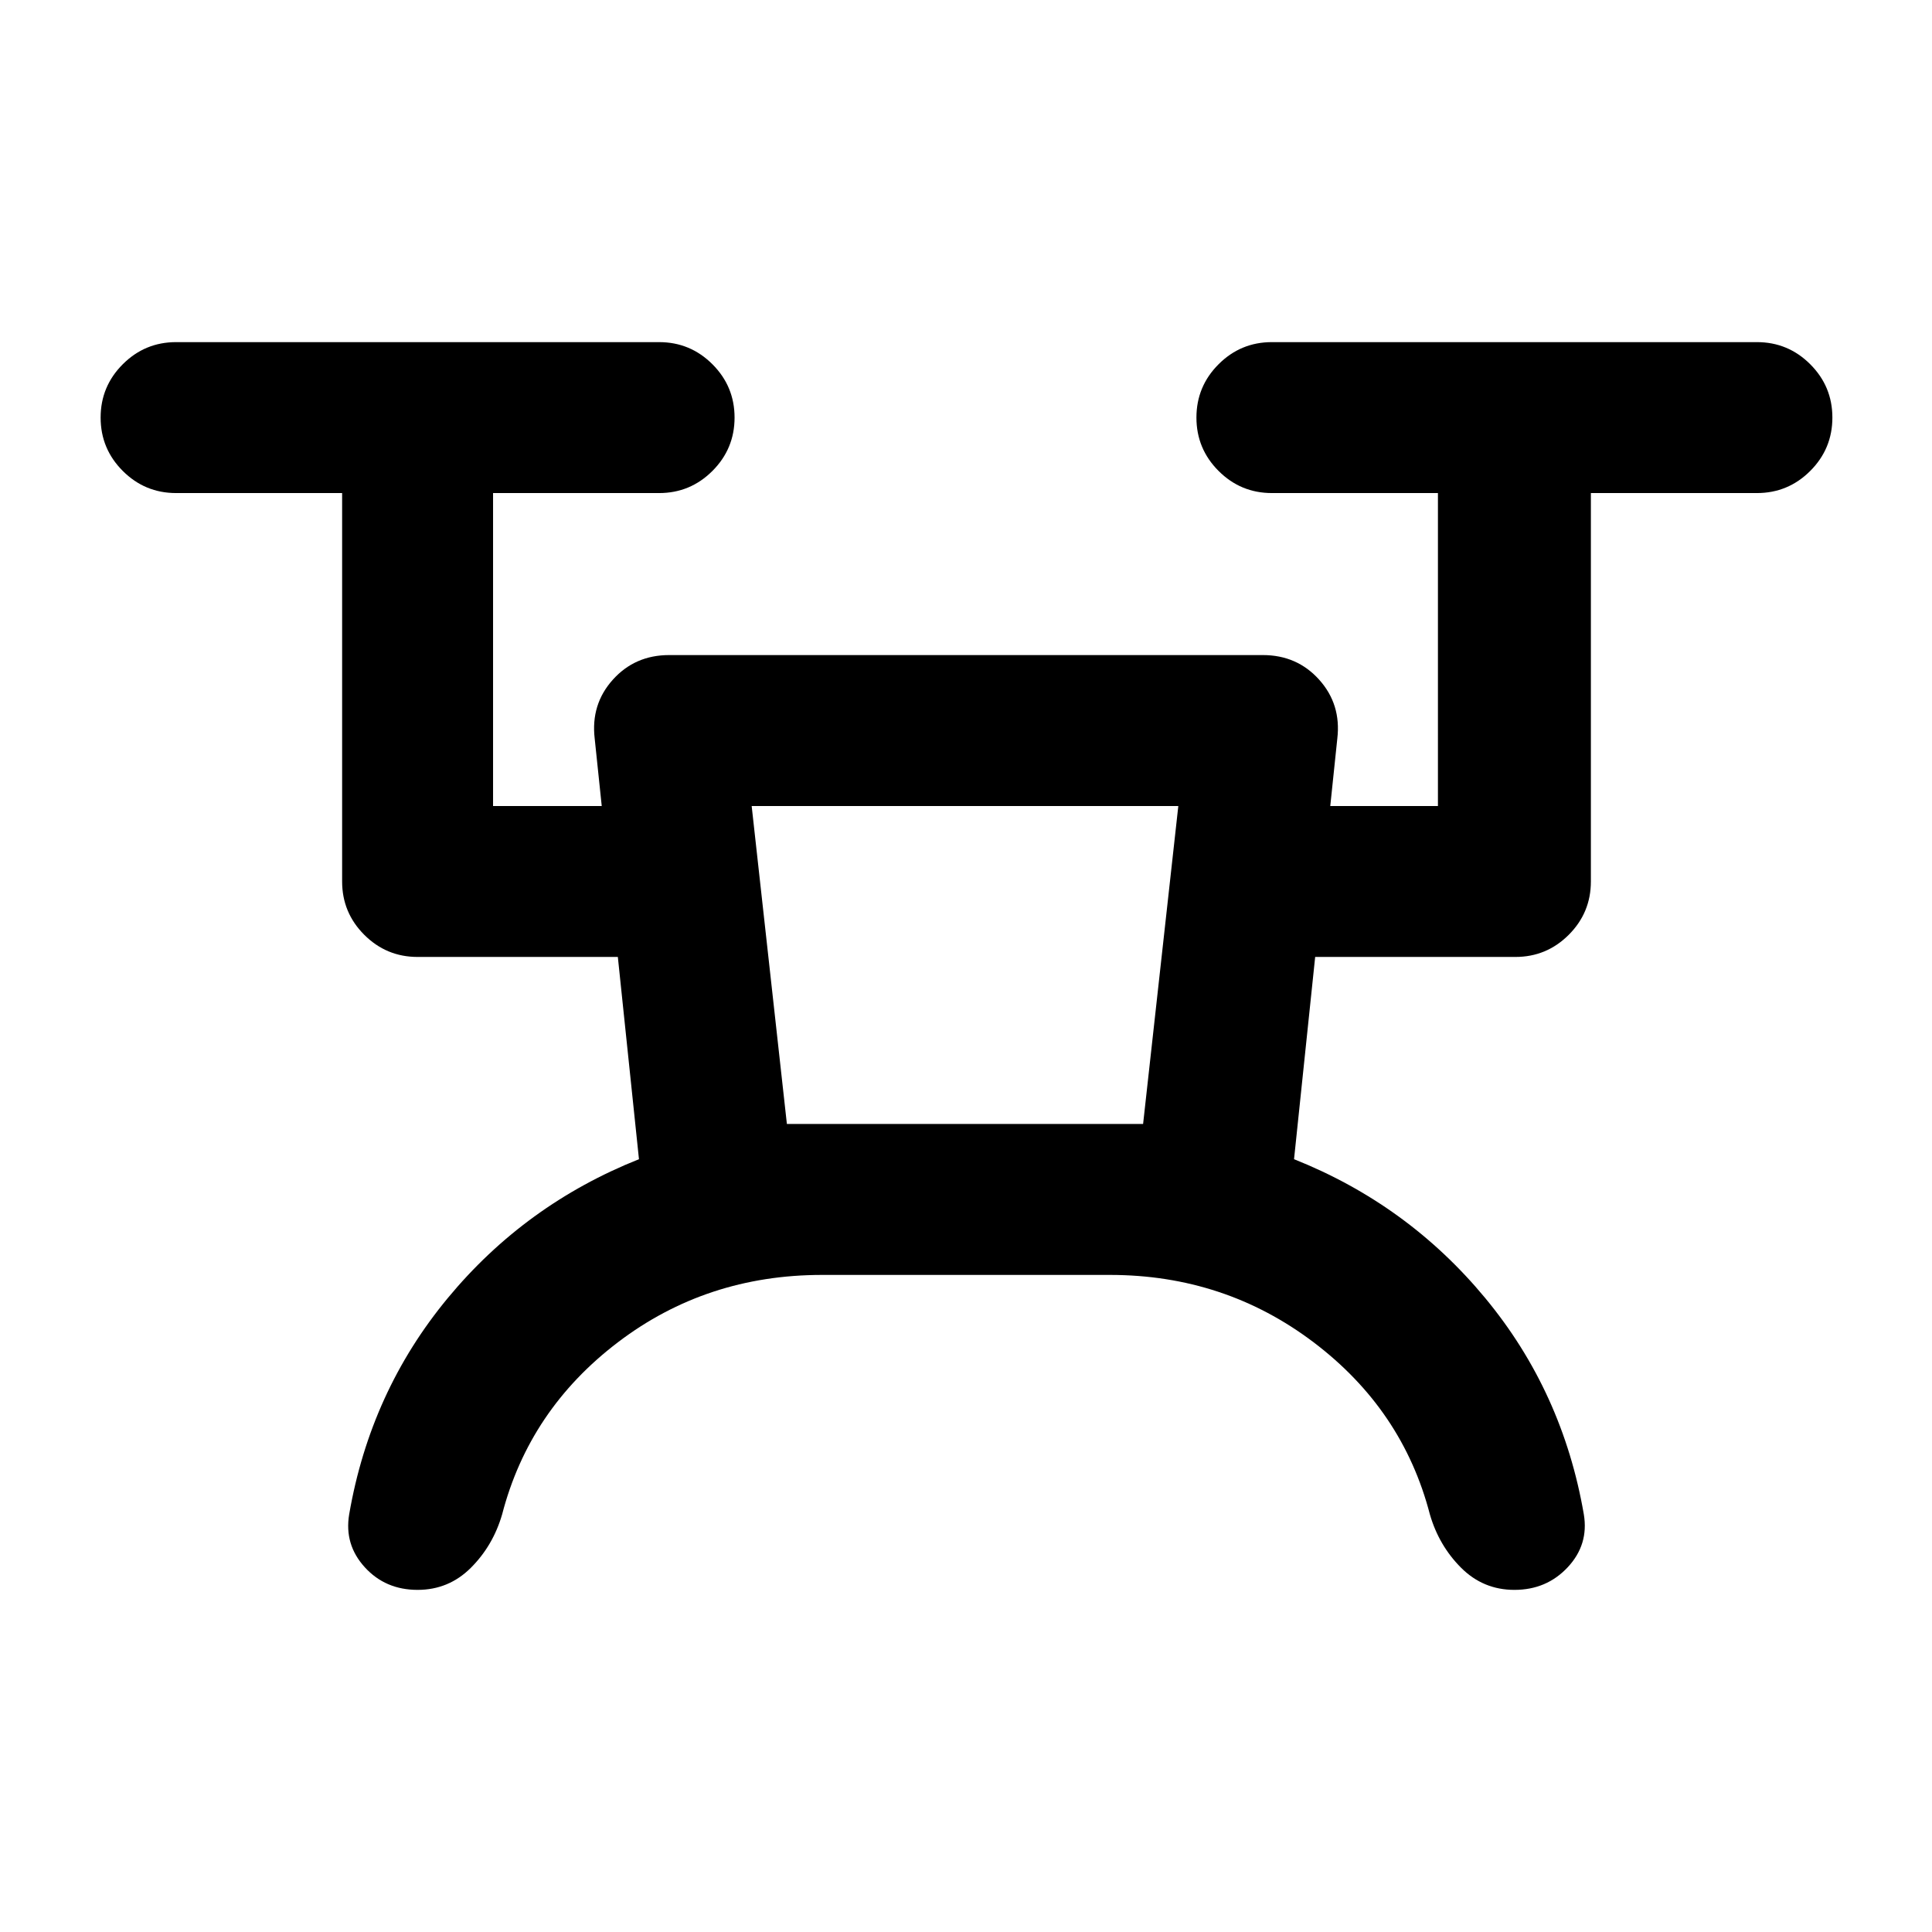 <svg xmlns="http://www.w3.org/2000/svg" height="24" viewBox="0 -960 960 960" width="24"><path d="M408.5-326.5Q351-326.5 307-293t-57.5 85.5Q245-192 234-181t-26.5 11q-16 0-26.25-11.25t-7.75-26.25q10.5-61 49-107.5t95-69L307-484.5h-99.5q-15.5 0-26.5-11T170-522v-193H87.5Q72-715 61-726t-11-26.5Q50-768 61-779t26.5-11h240q15.5 0 26.5 11t11 26.5q0 15.5-11 26.5t-26.5 11H245v155.5h54l-3.5-33.5q-2-17 9-29.25t28-12.25h295q17 0 28 12.25t9 29.25l-3.5 33.5h53.5V-715H632q-15.5 0-26.5-11t-11-26.5q0-15.5 11-26.5t26.5-11h241q15.5 0 26.5 11t11 26.5q0 15.5-11 26.5T873-715h-82.5v193q0 15.5-11 26.5t-26.5 11h-99.5L643-384q56.5 22.5 95 69t49 107.5q2.5 15-8 26.25T752.5-170q-15.5 0-26.5-11t-15.5-26.5q-13.5-52-57.75-85.5T551.5-326.5h-143Zm-17.5-75h177l17.5-158h-212l17.5 158Zm0 0h177-177Z"/></svg>